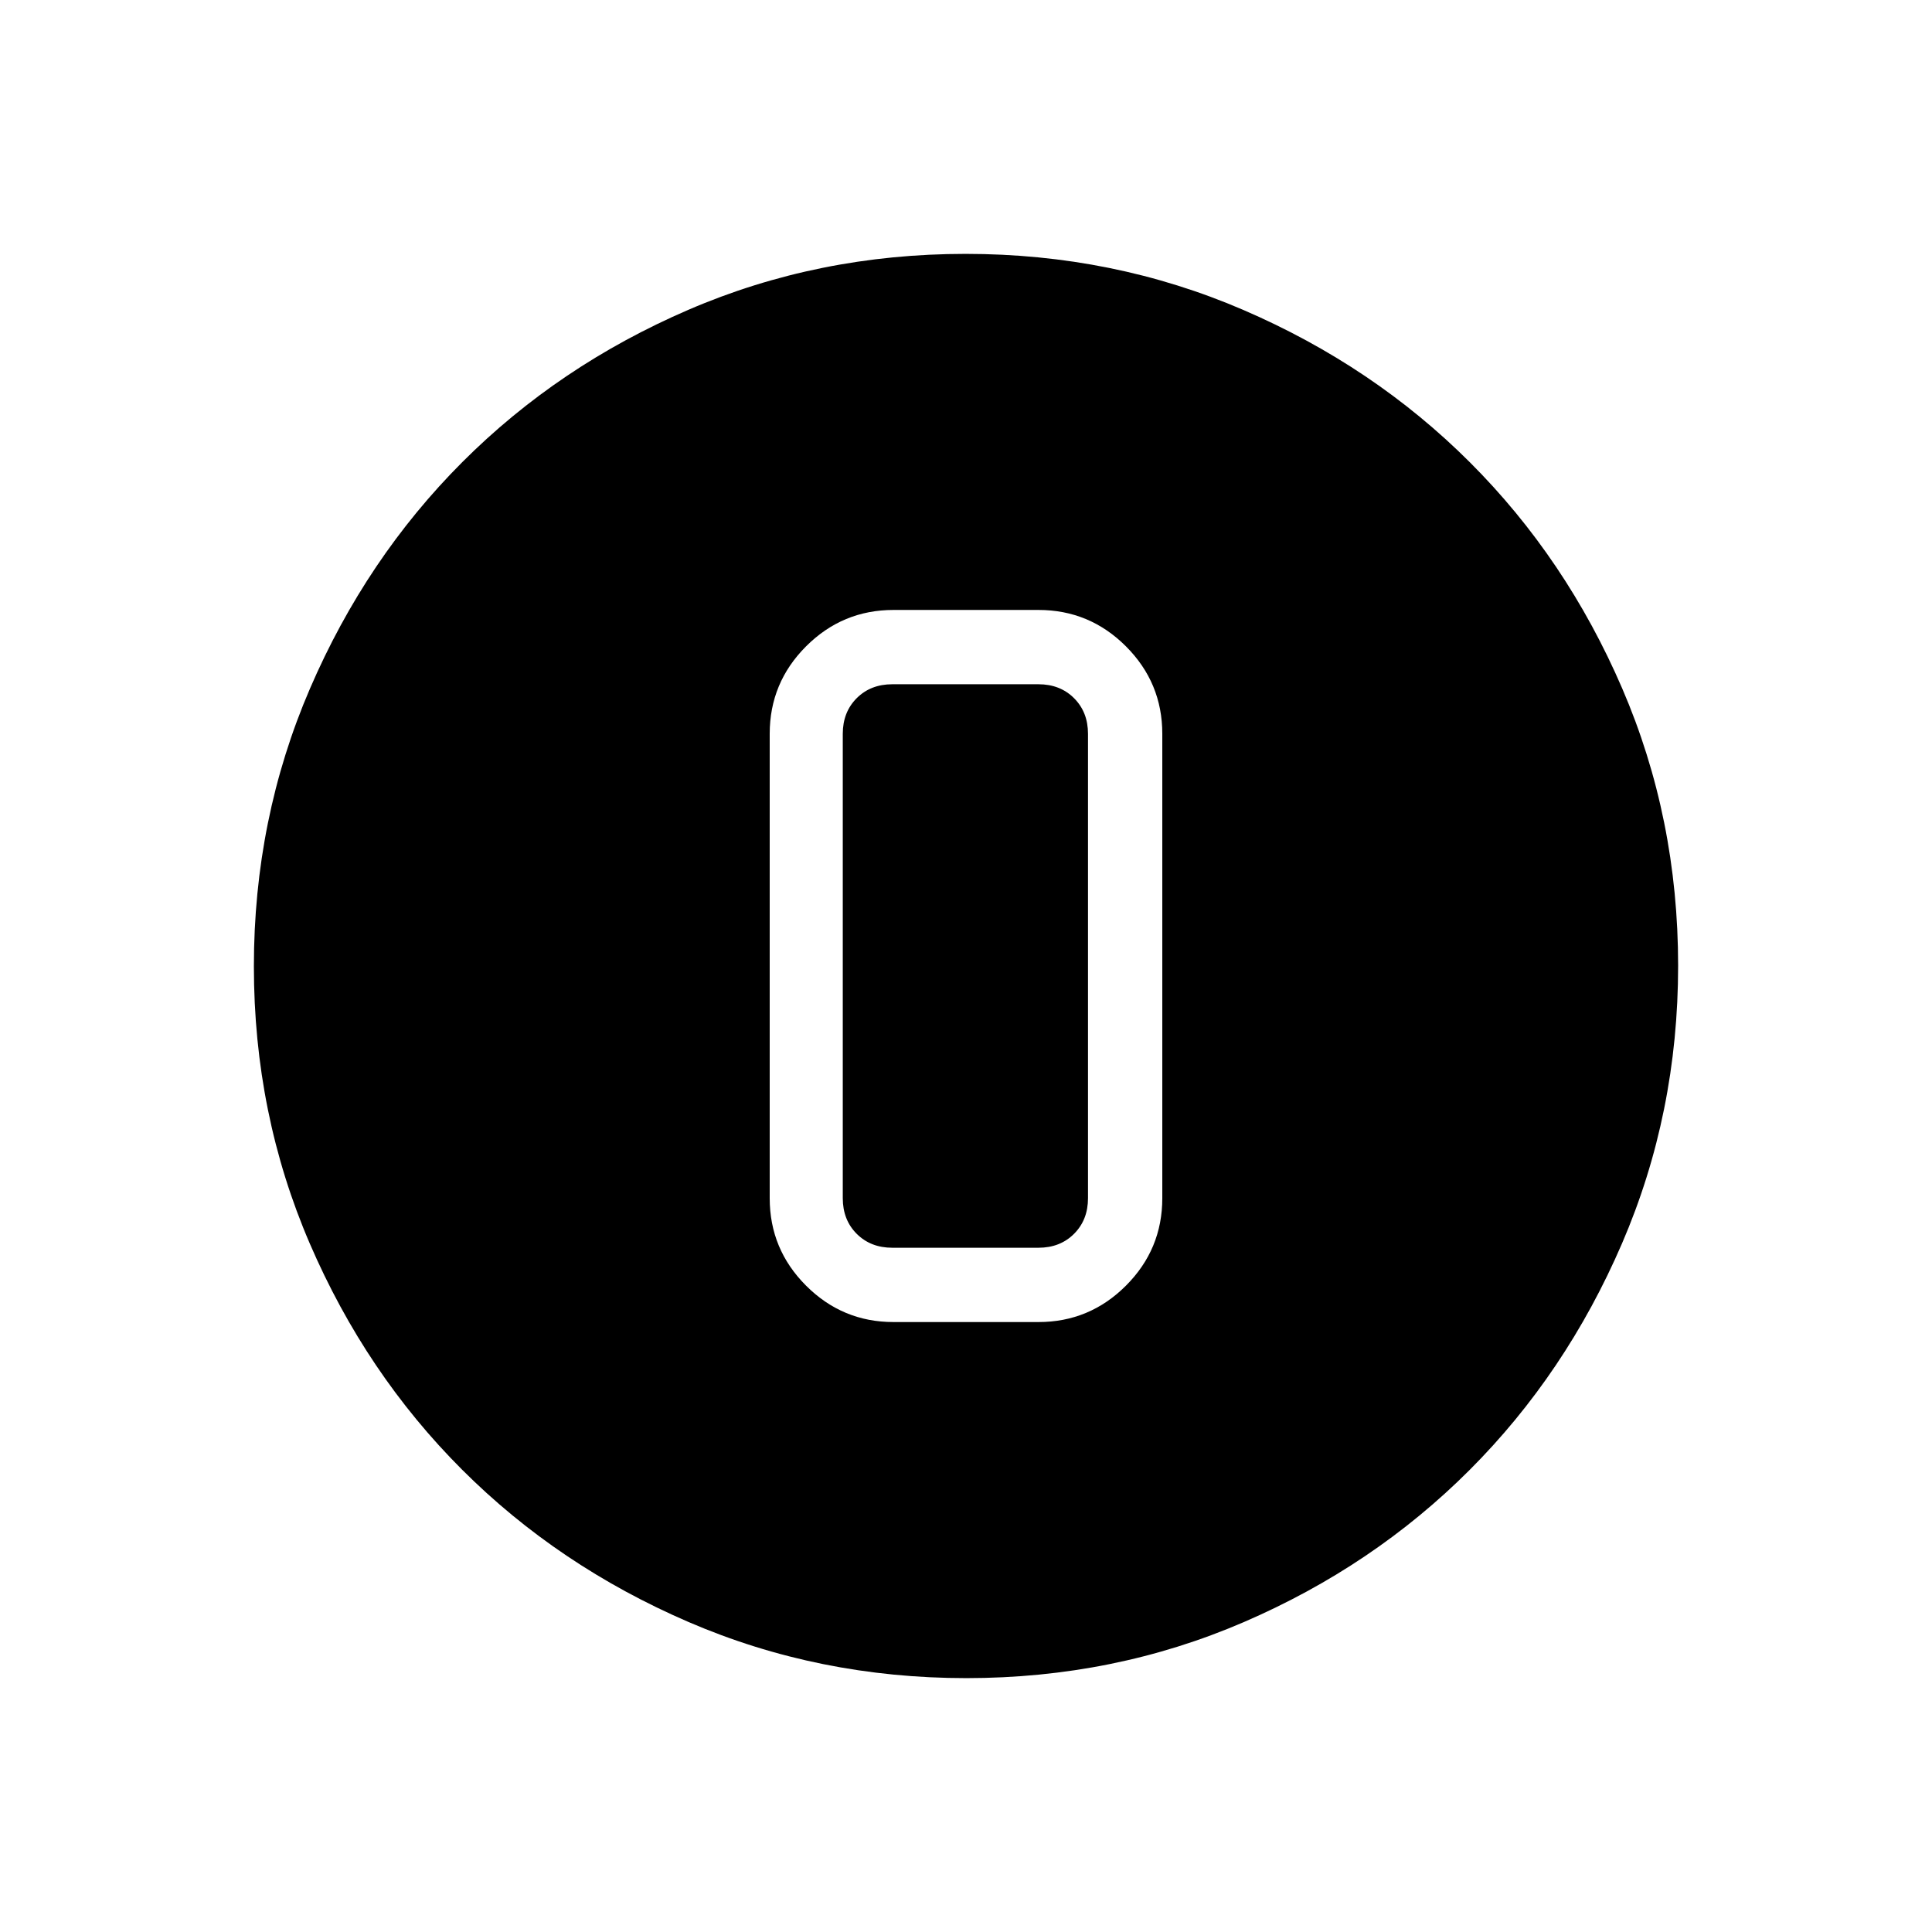 <svg xmlns="http://www.w3.org/2000/svg" height="24" viewBox="0 -960 960 960" width="24"><path d="M480.18-126.15q-73.39 0-138.06-27.89t-112.51-75.69q-47.84-47.81-75.65-112.29-27.81-64.48-27.81-137.8 0-73.39 27.89-138.06t75.69-112.51q47.81-47.84 112.29-75.65 64.48-27.81 137.8-27.81 73.39 0 138.06 27.89t112.51 75.69q47.84 47.8 75.65 112.29 27.81 64.48 27.81 137.8 0 73.39-27.89 138.06t-75.69 112.51q-47.8 47.84-112.29 75.65-64.48 27.81-137.8 27.81ZM444-303.08h72q25.38 0 43.46-18.07 18.08-18.08 18.08-43.47v-230.76q0-25.39-18.08-43.47-18.08-18.07-43.46-18.07h-72q-25.38 0-43.46 18.07-18.08 18.08-18.08 43.47v230.76q0 25.39 18.08 43.47 18.08 18.07 43.46 18.07ZM443.38-620H516q10.77 0 17.69 6.92 6.93 6.93 6.93 17.7v230.76q0 10.77-6.93 17.7Q526.77-340 516-340h-72.62q-10.76 0-17.69-6.92-6.92-6.93-6.92-17.7v-230.76q0-10.77 6.92-17.7 6.93-6.92 17.69-6.92Z"/></svg>